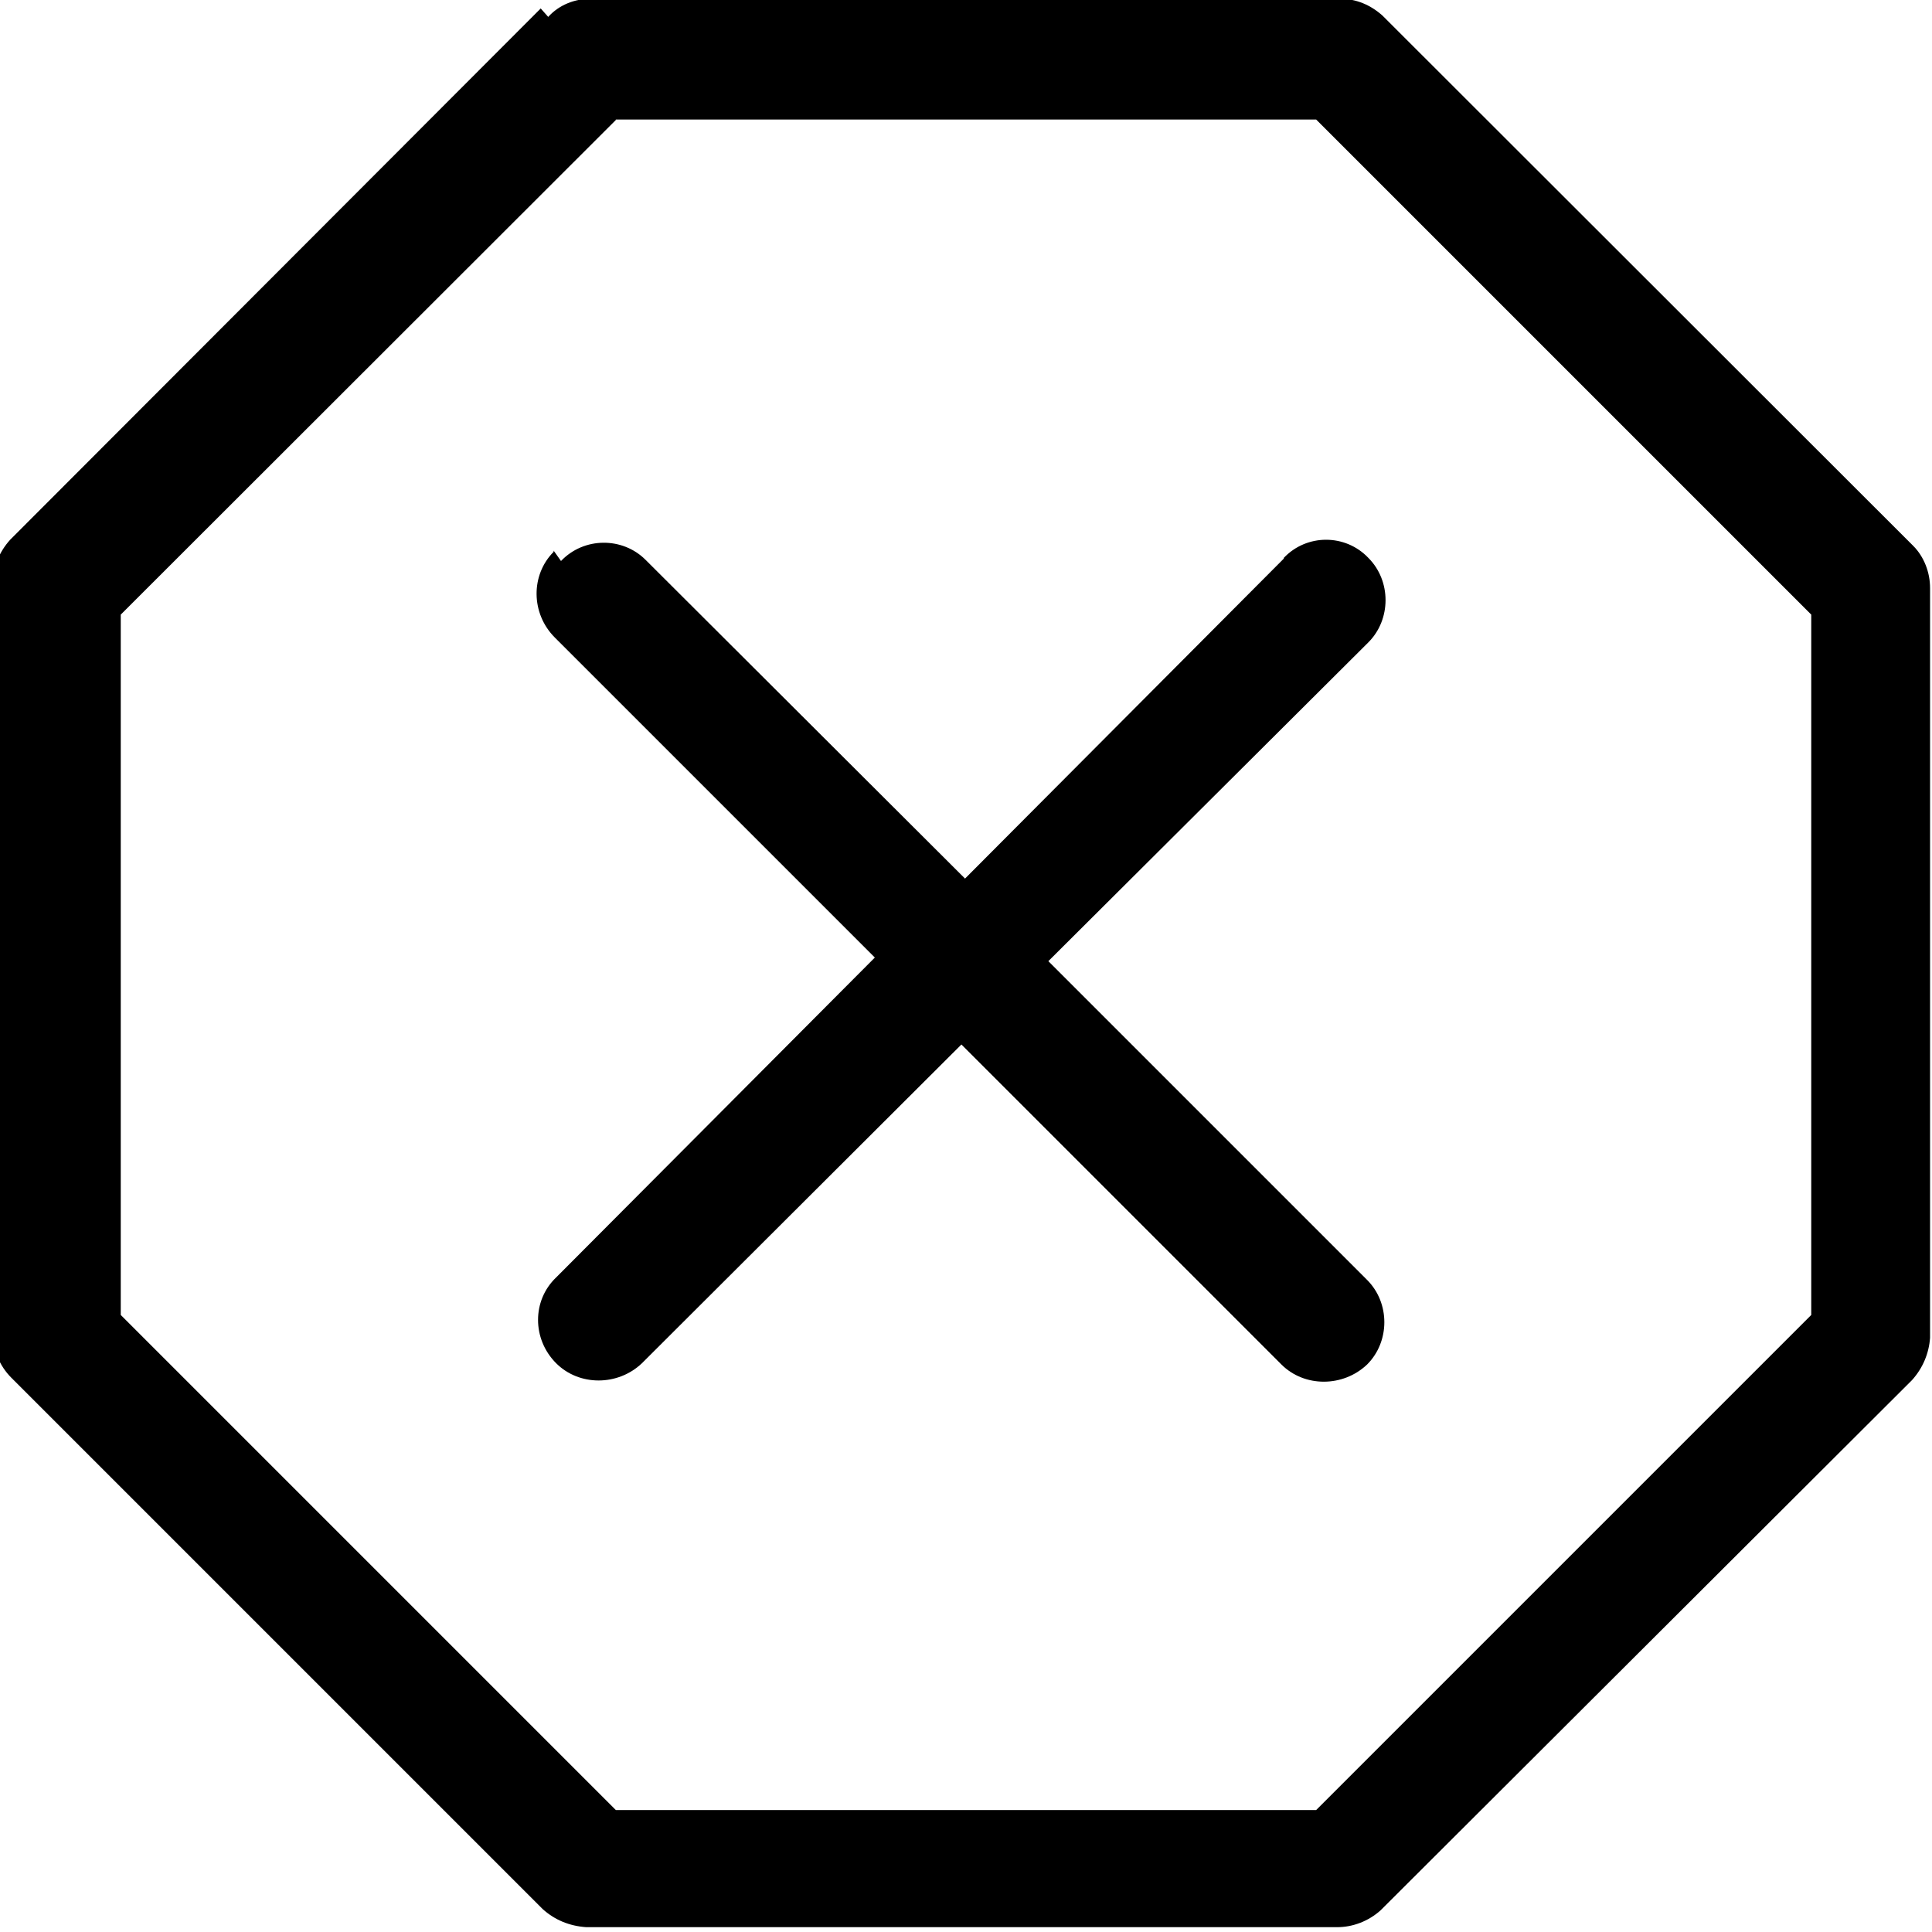 <svg viewBox="0 0 16 16" xmlns="http://www.w3.org/2000/svg"><g><path d="M4.54.14v0c.09-.1.22-.15.35-.15h6.21v0c.13 0 .25.05.35.14l4.394 4.39v0c.09.09.14.22.14.35v6.21 0c-.01.13-.06.25-.15.35l-4.4 4.39v0c-.1.09-.23.14-.36.14h-6.22v0c-.14-.01-.26-.06-.36-.15l-4.4-4.4h0c-.1-.1-.15-.23-.15-.36V4.83v0c0-.14.05-.26.14-.36L4.478.07Zm.56.854L1 5.09v5.8l4.1 4.1h5.8l4.1-4.1v-5.8L10.9.99H5.1Z"/><path d="M4.646 4.646v0c.19-.2.51-.2.7-.01 0 0 0 0 0 0l2.646 2.64 2.64-2.65V4.62c.19-.2.51-.2.7 0 .19.19.19.51 0 .7l-2.65 2.64 2.64 2.64v0c.19.19.19.51 0 .7 -.2.19-.52.19-.71 0l-2.65-2.65 -2.646 2.64v0c-.2.19-.52.19-.71 0 -.2-.2-.2-.52-.001-.71l2.64-2.65 -2.65-2.65v0c-.2-.2-.2-.52-.01-.71 0-.01 0-.01 0-.01Z"/></g></svg>